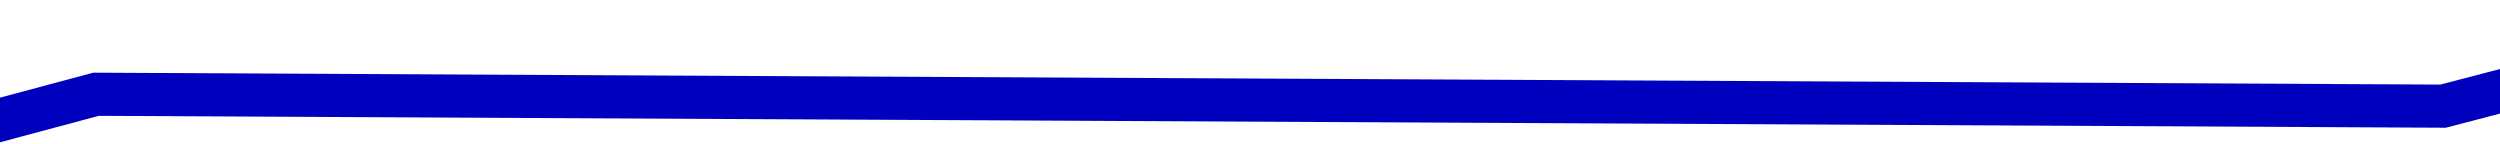 ﻿<?xml version="1.0" encoding="utf-8"?>
<svg version="1.1" xmlns:xlink="http://www.w3.org/1999/xlink" width="174px" height="10px" preserveAspectRatio="xMinYMid meet" viewBox="2216 3037  174 8" xmlns="http://www.w3.org/2000/svg">
  <g transform="matrix(0.993 -0.122 0.122 0.993 -353.438 303.332 )">
    <path d="M 0 65.244  L 147.829 44.512  L 309.787 65.244  L 465.106 44.512  L 624.681 29.768  L 770 0.043  " stroke-width="3" stroke="#0000bf" fill="none" transform="matrix(1 0 0 1 2074 2987 )" />
  </g>
</svg>